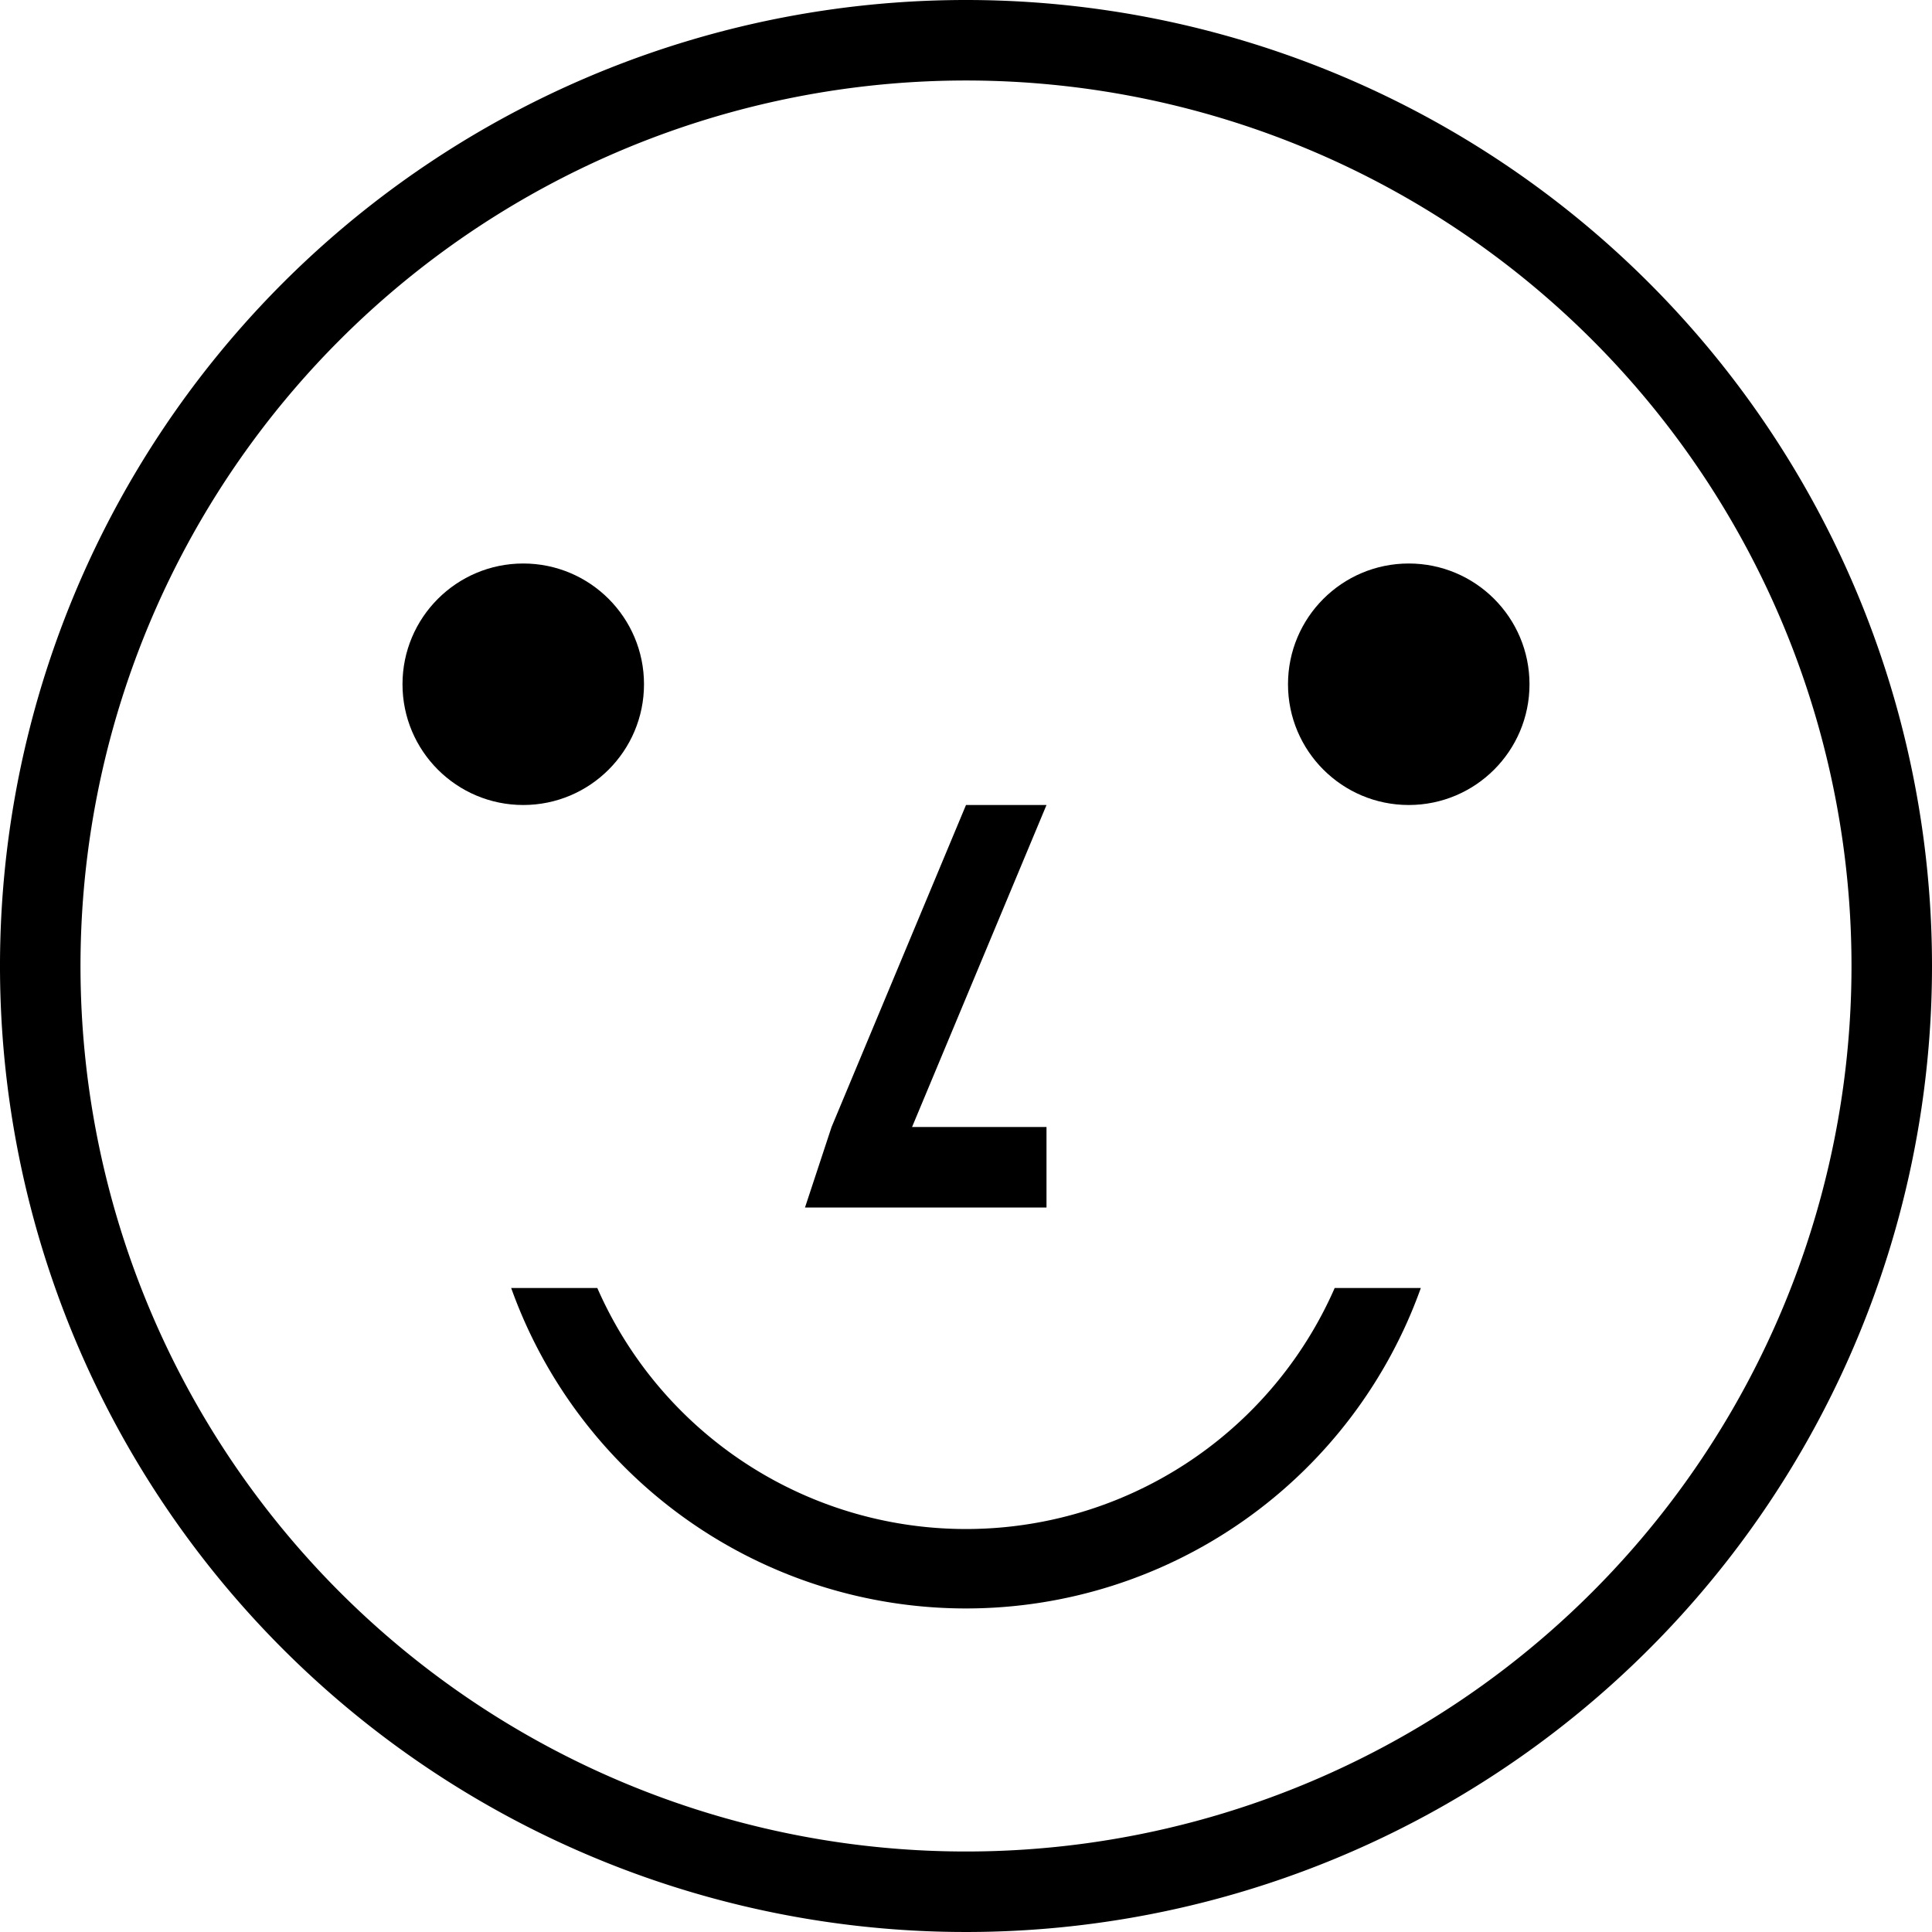 <svg xmlns="http://www.w3.org/2000/svg" viewBox="0 0 24 24"><title>emoji-id</title><circle cx="6.5" cy="8.5" r="1.5"/><circle cx="17.5" cy="8.5" r="1.5"/><path d="M12,0A12,12,0,1,0,24,12,12,12,0,0,0,12,0Zm0,23A11,11,0,1,1,23,12,11,11,0,0,1,12,23Z"/><polygon points="13 10 12 10 10.33 14 10 15 11 15 13 15 13 14 11.33 14 13 10"/><path d="M16.58,16a5,5,0,0,1-9.16,0H6.35a6,6,0,0,0,11.3,0Z"/></svg>